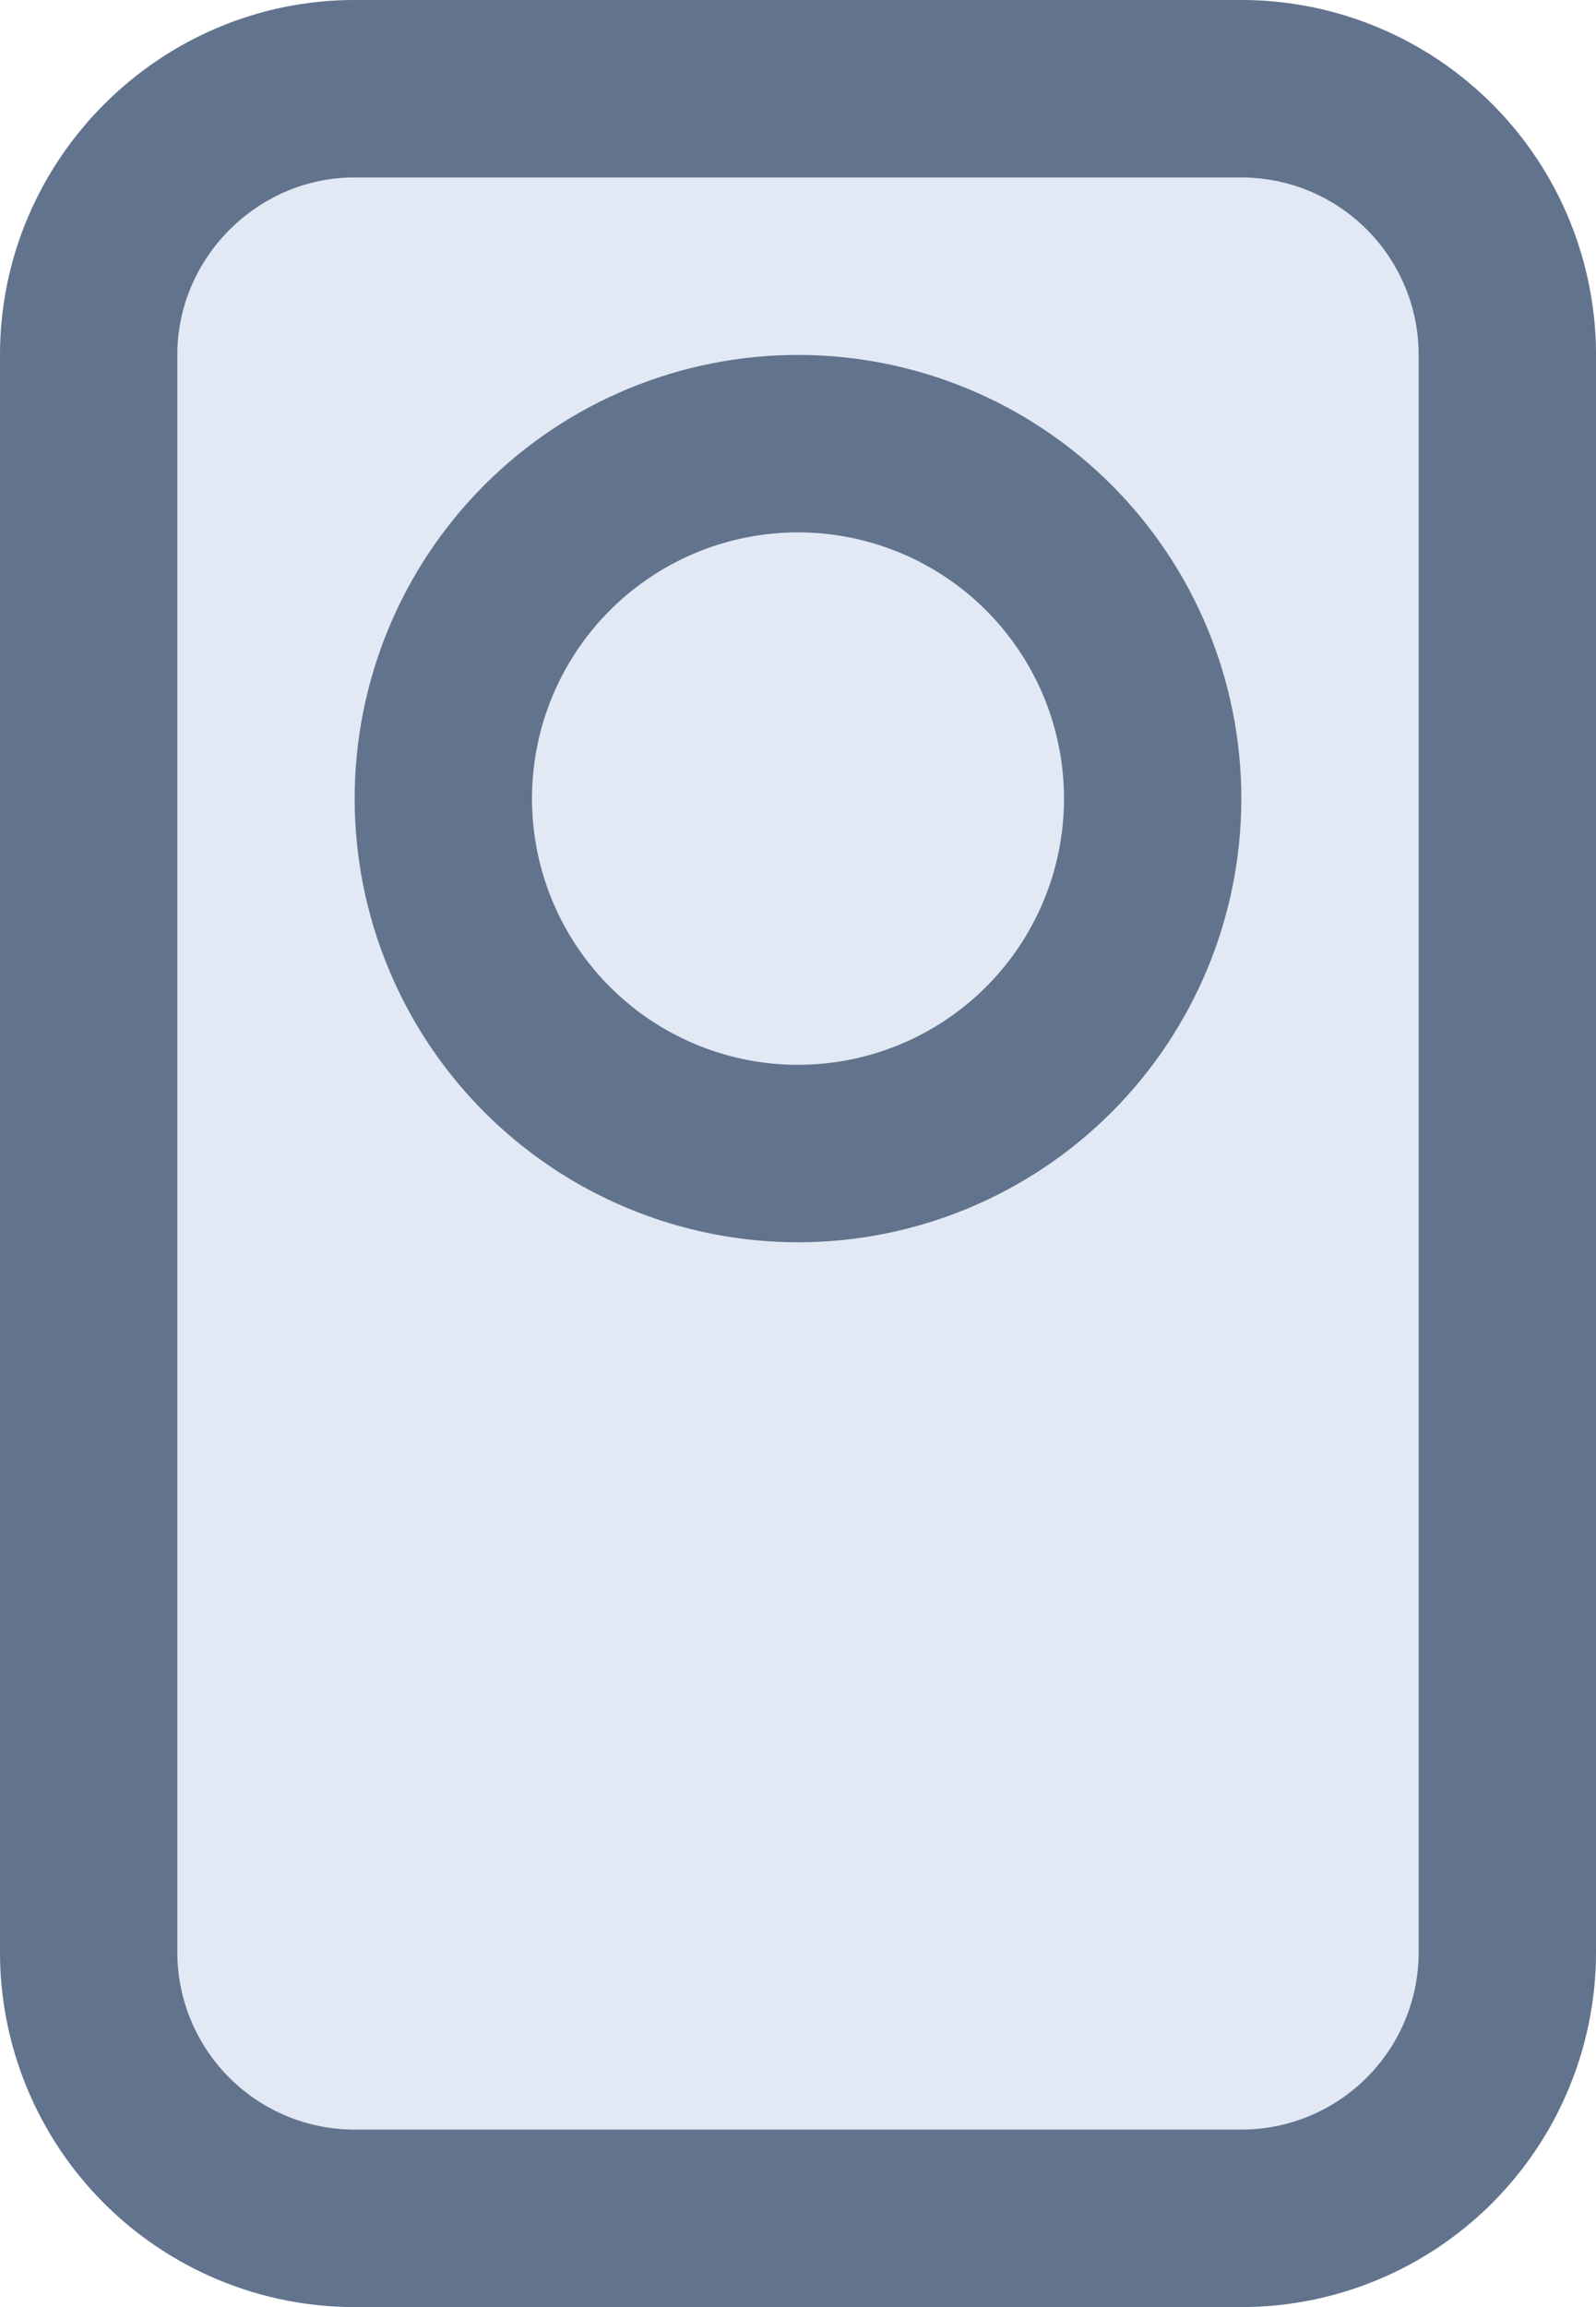 <svg xmlns="http://www.w3.org/2000/svg" width="9" height="13" viewBox="0 0 9 13"><defs><clipPath id="a"><path fill="#fff" d="M438 144c0-1.1.9-2 2-2h5a2 2 0 0 1 2 2v9a2 2 0 0 1-2 2h-5a2 2 0 0 1-2-2z"/></clipPath><clipPath id="b"><path fill="#fff" d="M440 146.5a2.5 2.5 0 1 1 5 0 2.5 2.5 0 0 1-5 0z"/></clipPath></defs><path fill="#e2e9f4" d="M0 2C0 .9.9 0 2 0h5a2 2 0 0 1 2 2v9a2 2 0 0 1-2 2H2a2 2 0 0 1-2-2z"/><path fill="none" stroke="#62738d" stroke-miterlimit="50" stroke-width="2" d="M438 144c0-1.1.9-2 2-2h5a2 2 0 0 1 2 2v9a2 2 0 0 1-2 2h-5a2 2 0 0 1-2-2z" clip-path="url(&quot;#a&quot;)" transform="translate(-438 -142)"/><path fill="#e2e9f4" d="M2 4.5a2.5 2.5 0 1 1 5 0 2.5 2.5 0 0 1-5 0z"/><path fill="none" stroke="#62738d" stroke-miterlimit="50" stroke-width="2" d="M440 146.5a2.5 2.5 0 1 1 5 0 2.5 2.5 0 0 1-5 0z" clip-path="url(&quot;#b&quot;)" transform="translate(-438 -142)"/></svg>